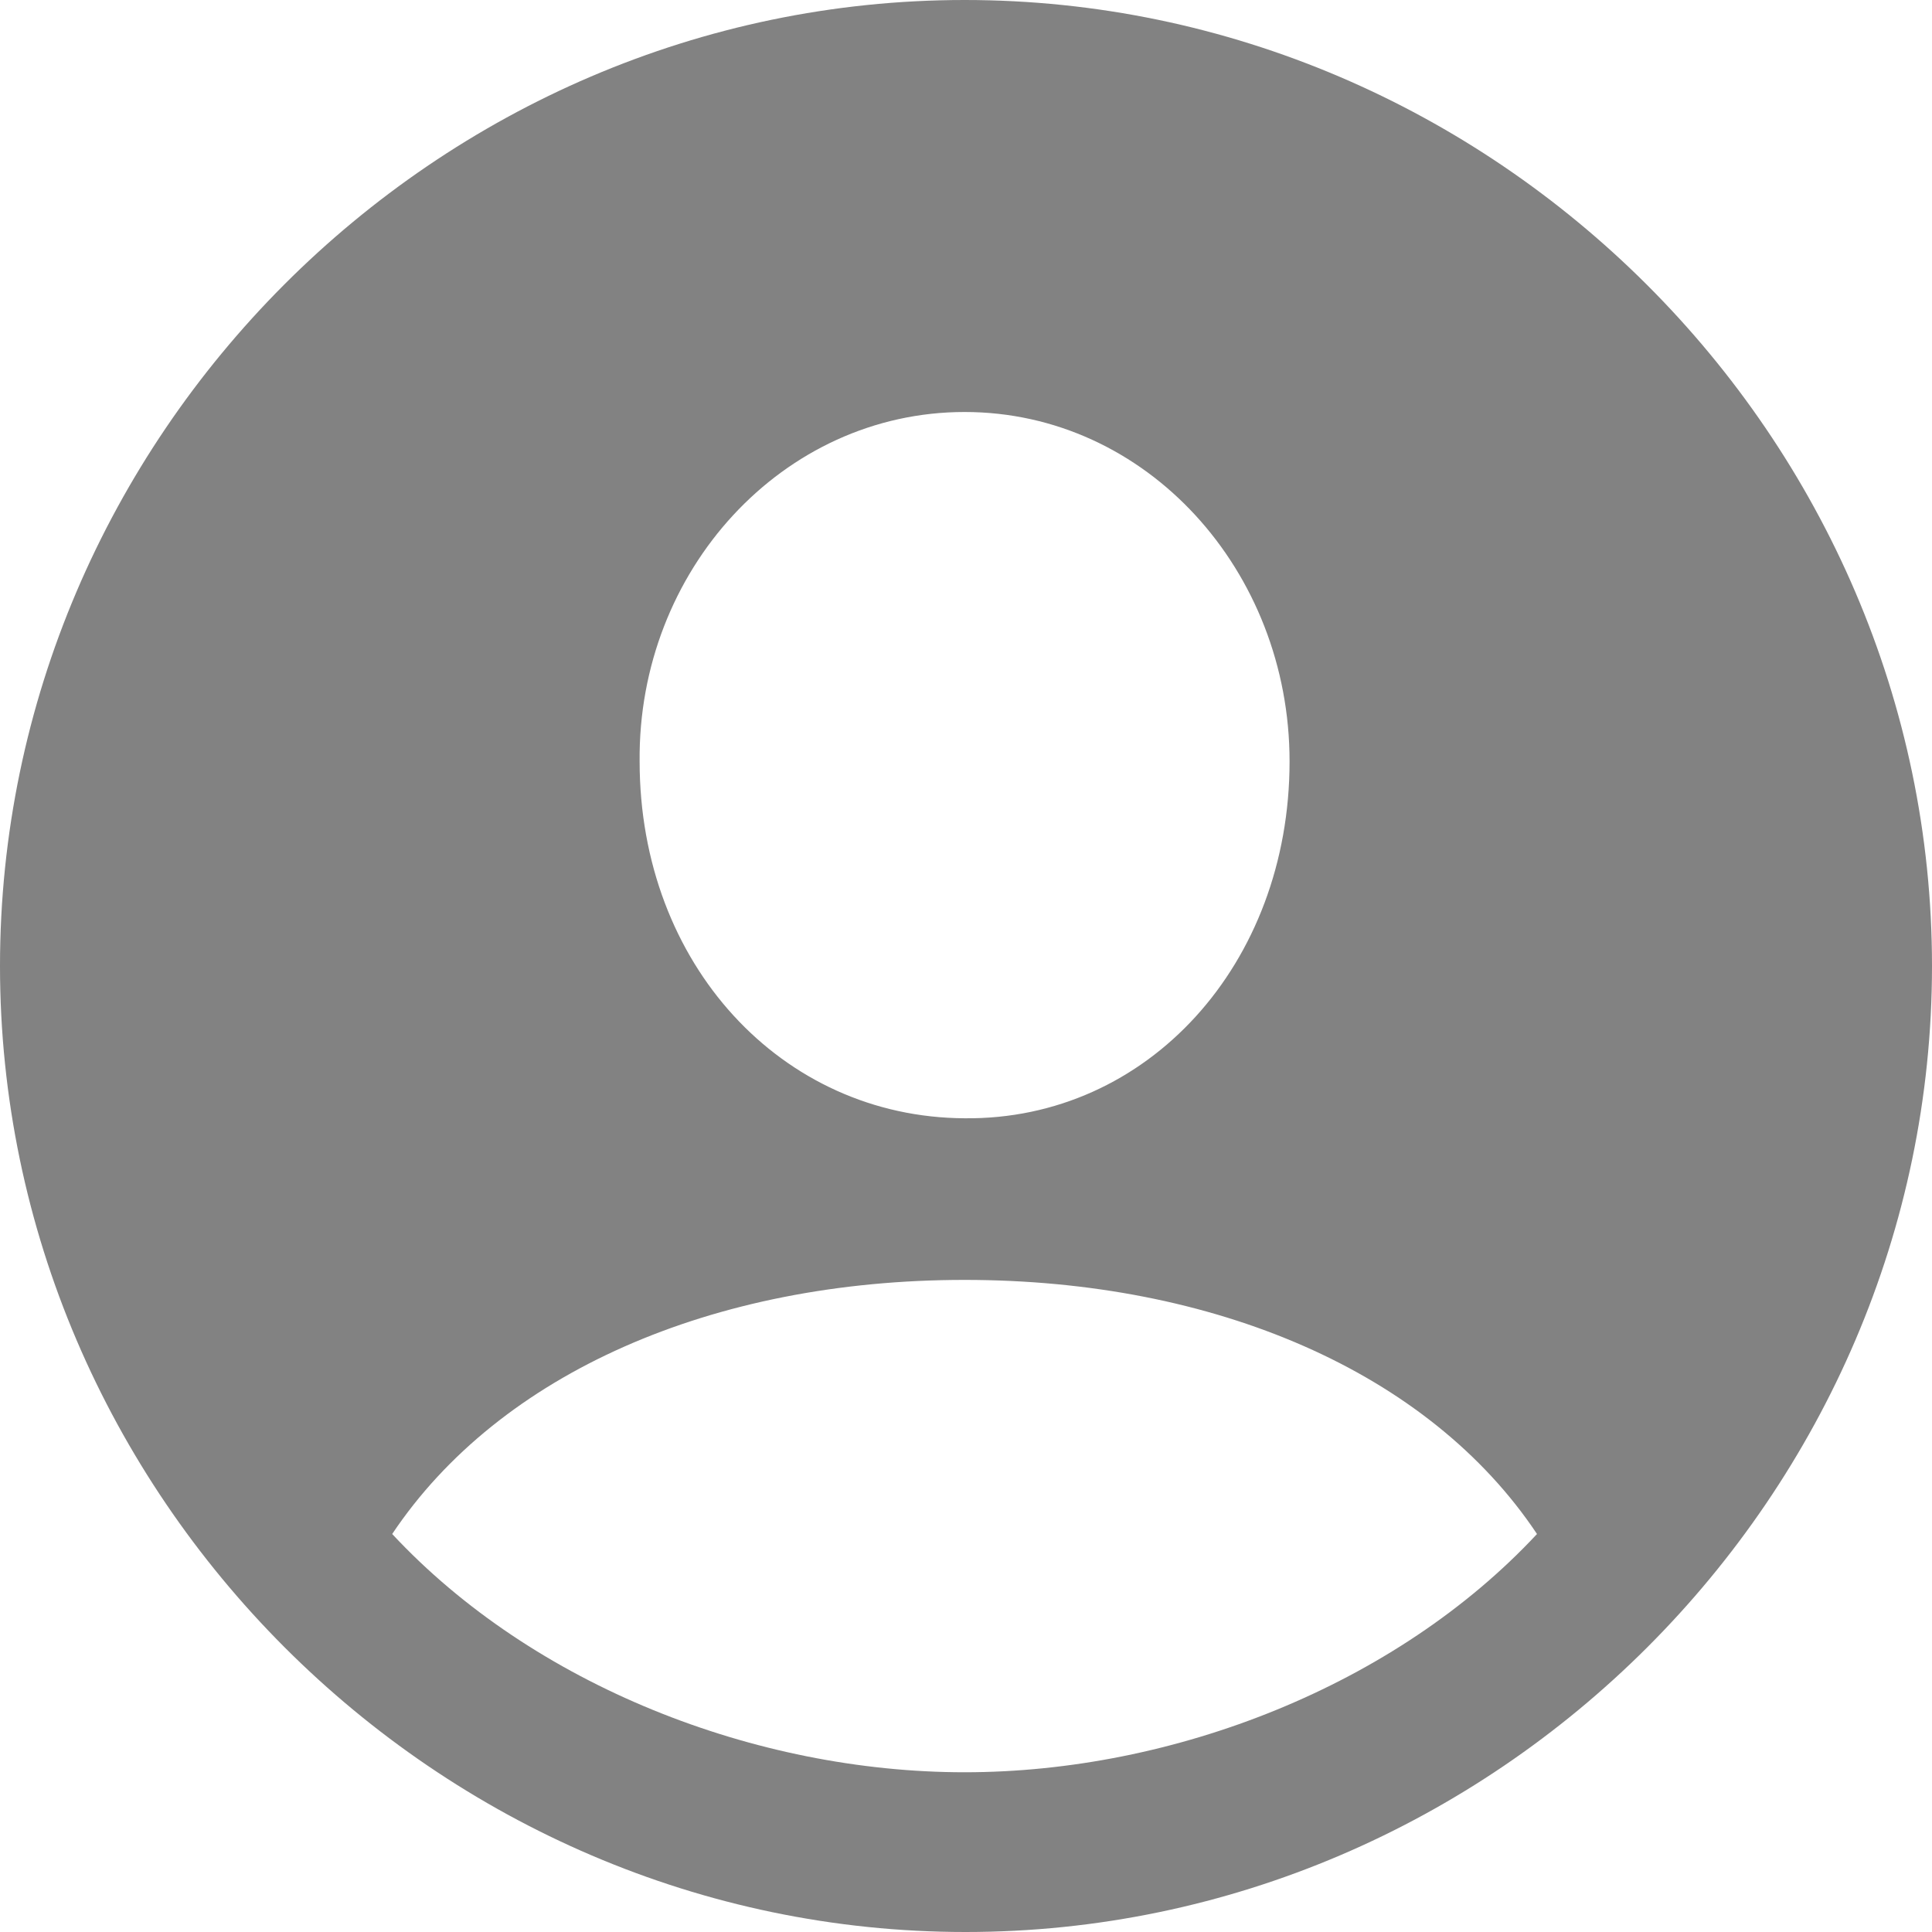 <svg width="44" height="44" viewBox="0 0 44 44" fill="none" xmlns="http://www.w3.org/2000/svg">
<path d="M21.989 44C34.047 44 44 34.043 44 22C44 9.957 34.026 0 21.968 0C9.931 0 0 9.957 0 22C0 34.043 9.953 44 21.989 44ZM21.968 25.468C17.8 25.447 14.567 21.957 14.567 17.34C14.525 13 17.821 9.383 21.968 9.383C26.115 9.383 29.369 13 29.369 17.34C29.369 21.957 26.136 25.511 21.968 25.468ZM21.968 40.362C17.204 40.362 12.143 38.383 8.932 34.936C11.377 31.277 16.226 29.149 21.968 29.149C27.646 29.149 32.538 31.234 35.004 34.936C31.793 38.383 26.732 40.362 21.968 40.362Z" fill="#828282"/>
</svg>
